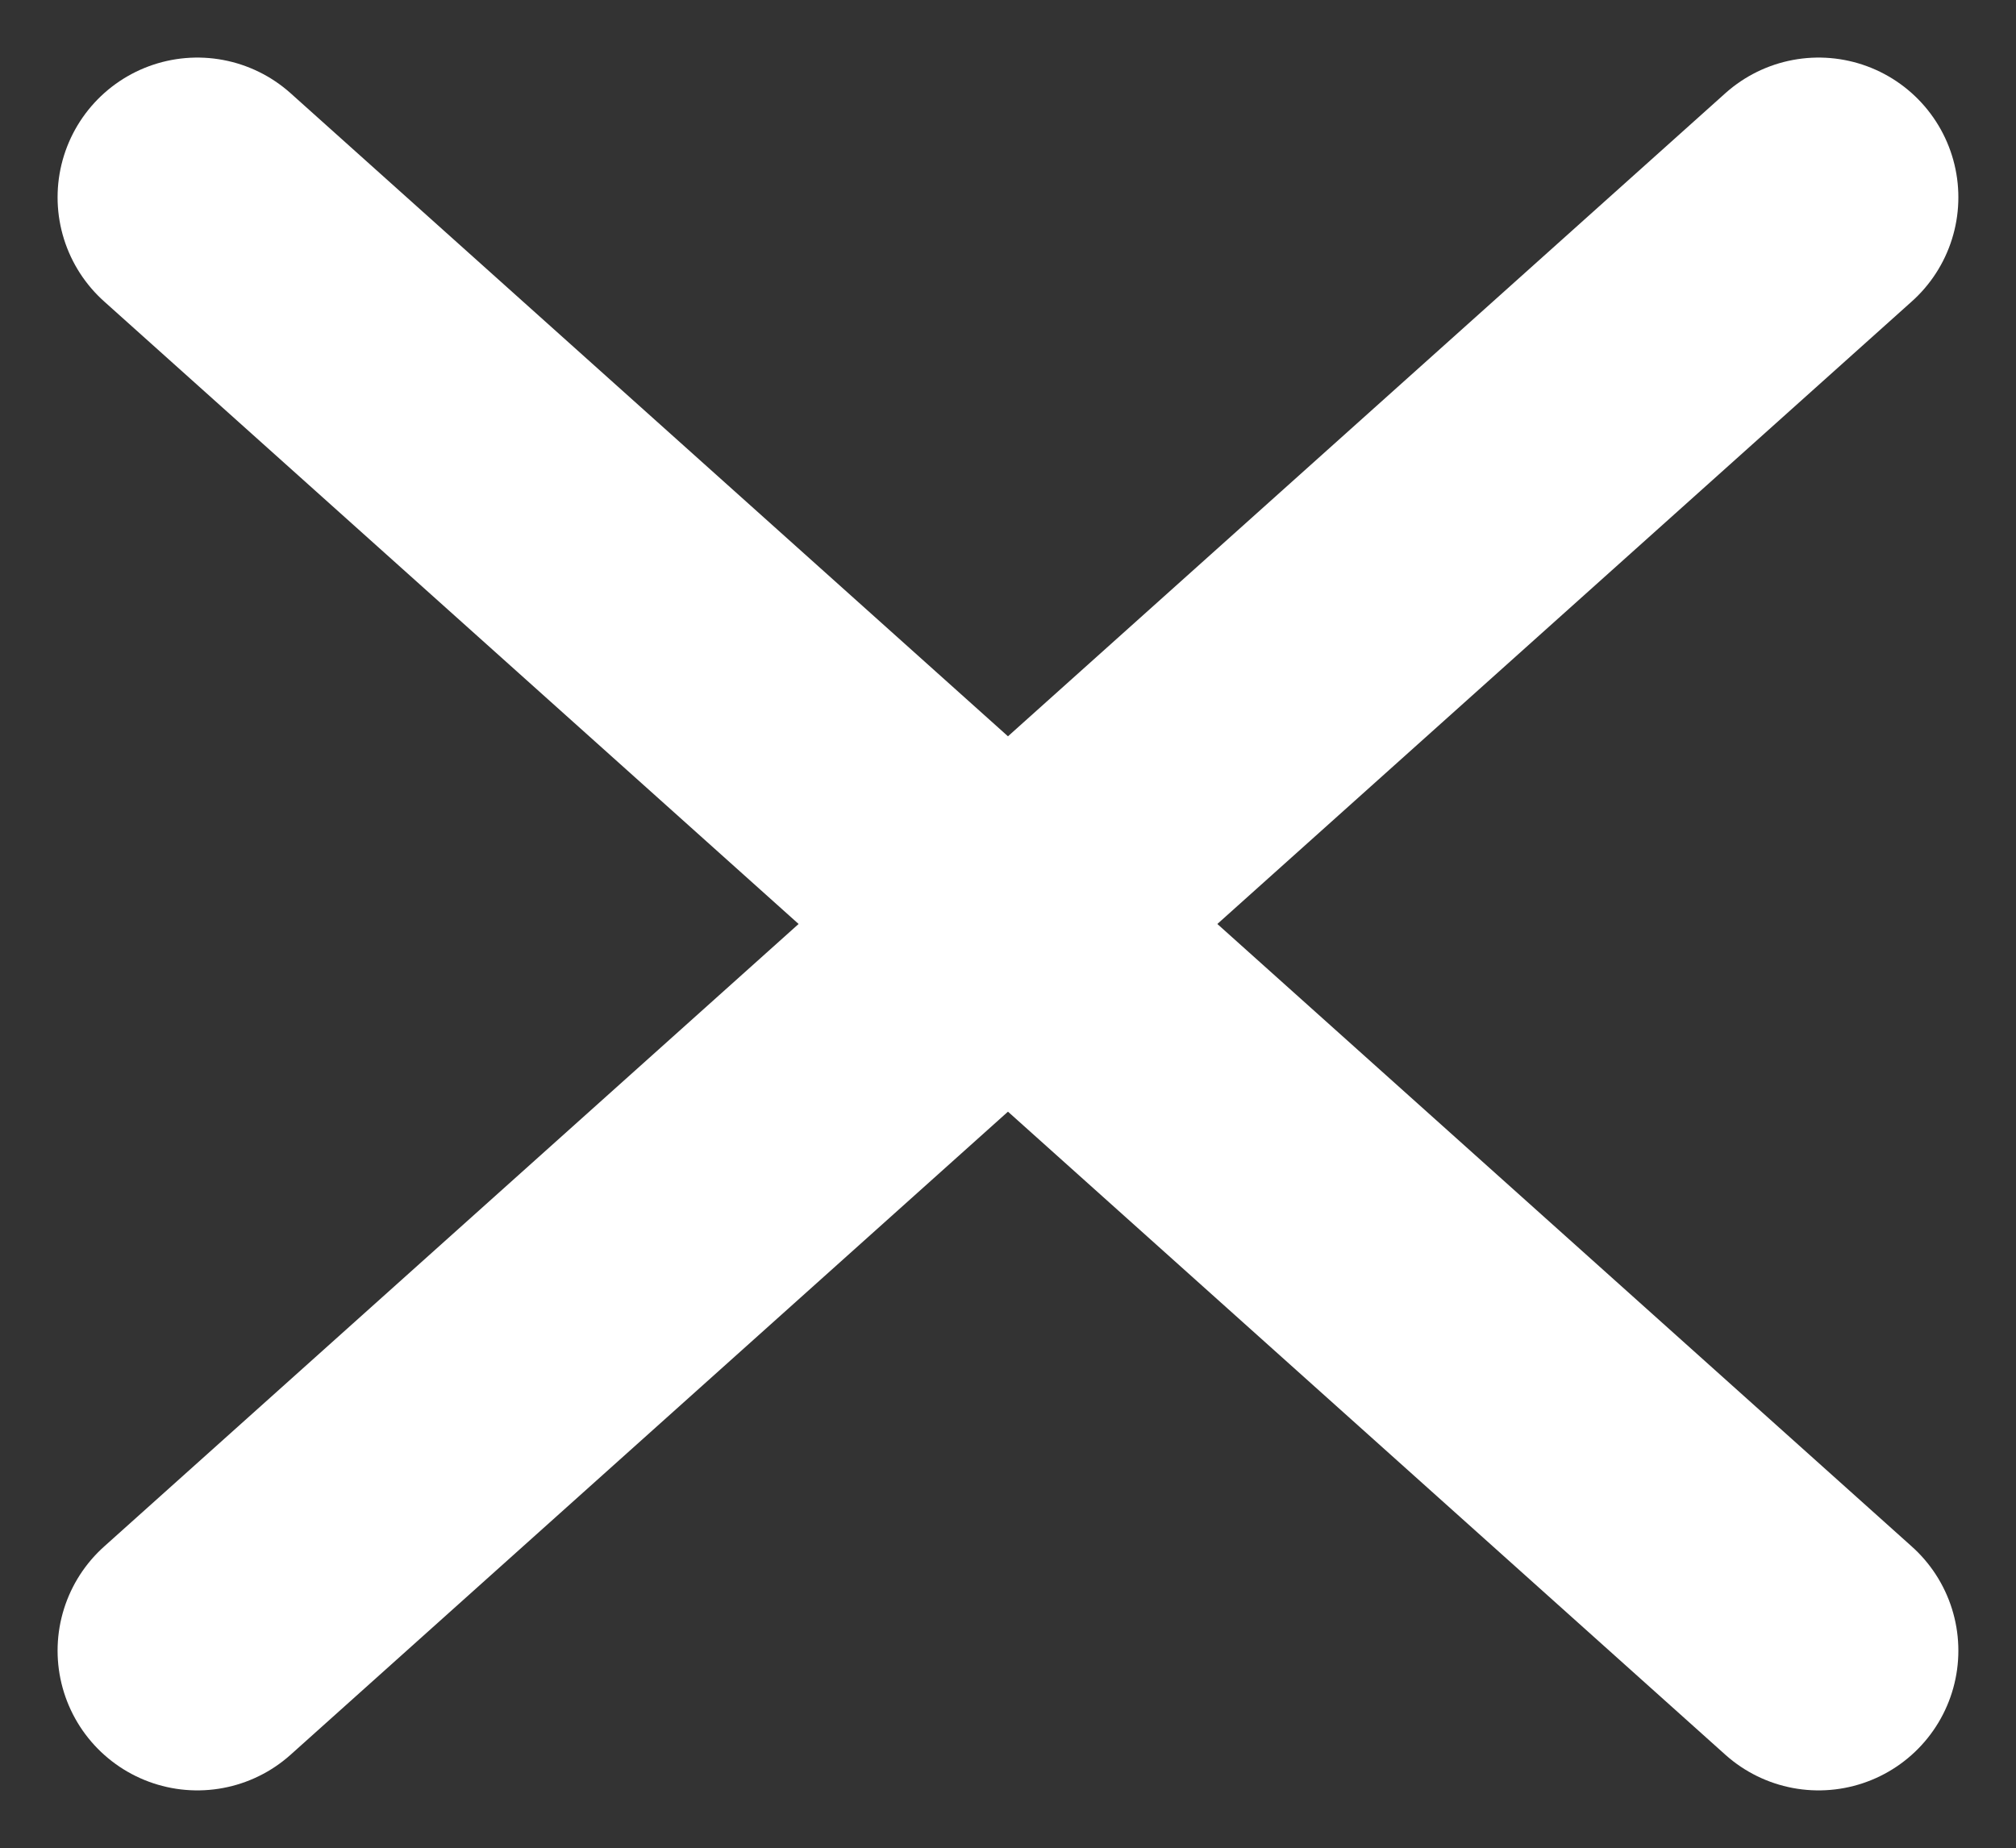 <svg xmlns="http://www.w3.org/2000/svg" width="36.061" height="33.061" viewBox="0 0 36.061 33.061">
  <rect x="0" y="0" width="36.061" height="33.061" fill="#333333" stroke="none"/>
  <g id="Group_760" data-name="Group 760" transform="translate(-234.97 -30.97)">
    <line id="Line_29" data-name="Line 29" x2="29" y2="26" transform="translate(238.5 34.5)" fill="none" stroke="#fff" stroke-linecap="round" stroke-width="5"/>
    <line id="Line_30" data-name="Line 30" x1="29" y2="26" transform="translate(238.5 34.5)" fill="none" stroke="#fff" stroke-linecap="round" stroke-width="5"/>
  </g>
</svg>
